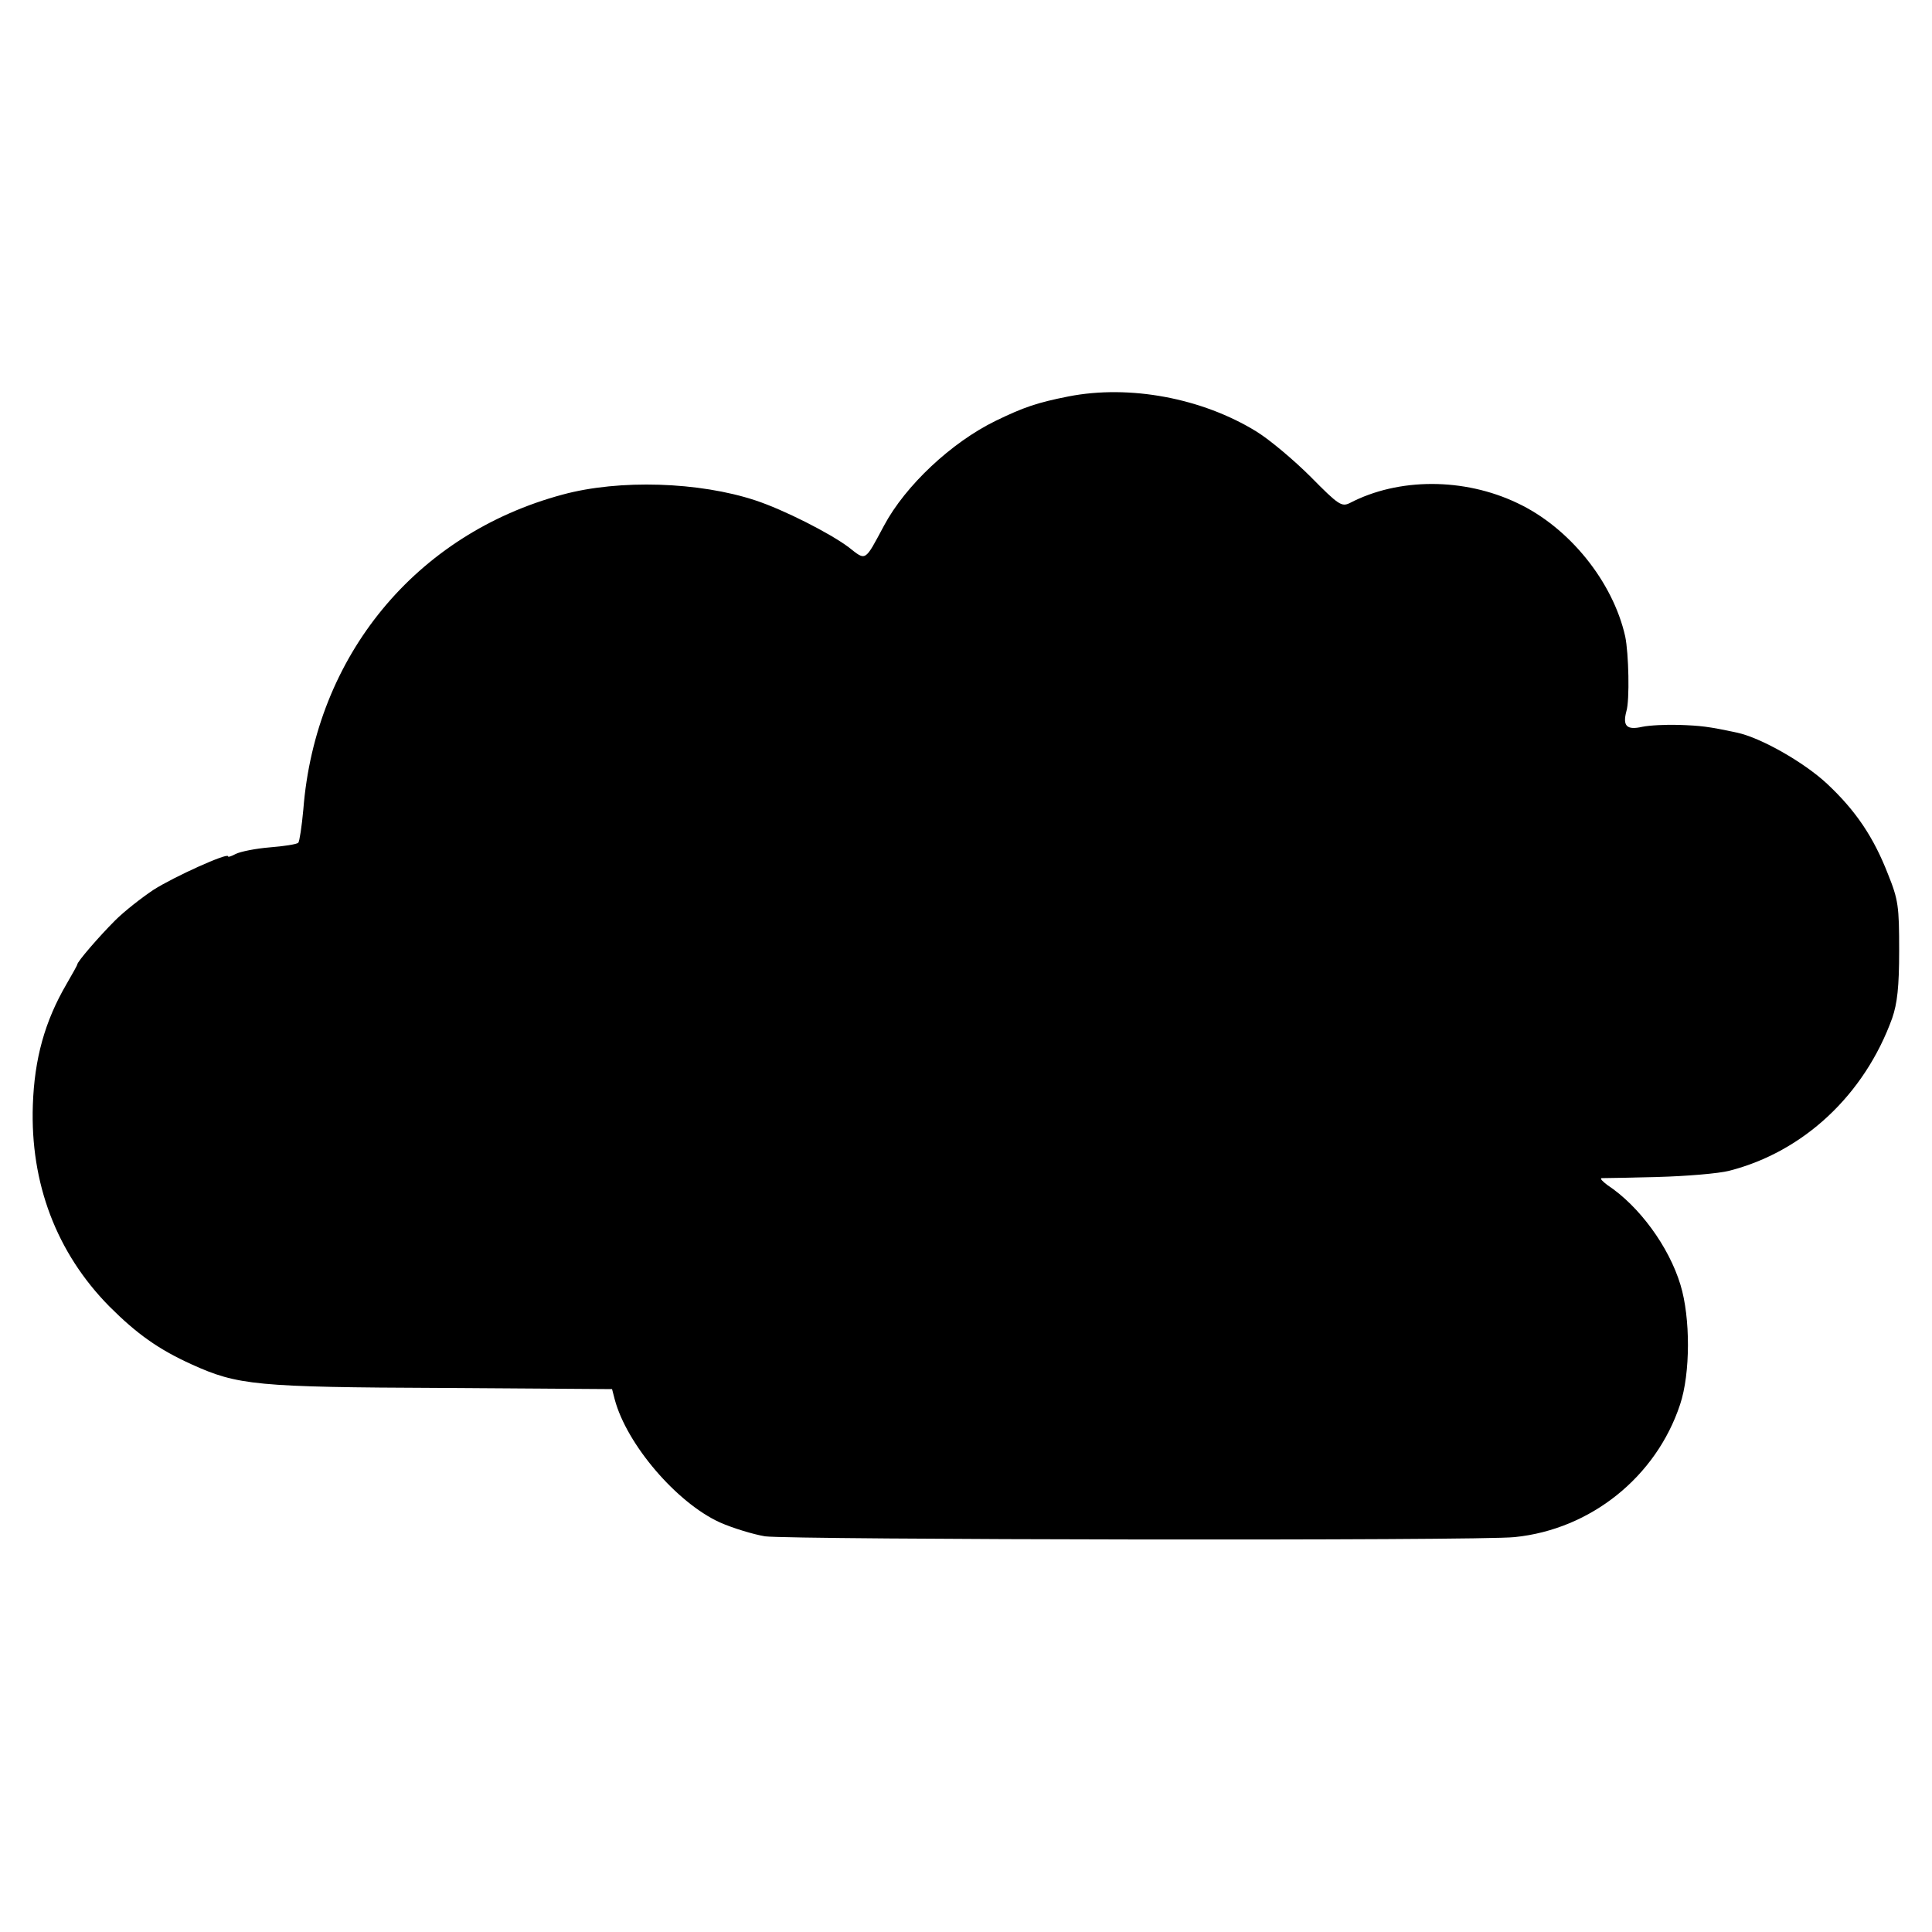 <?xml version="1.0" standalone="no"?>
<!DOCTYPE svg PUBLIC "-//W3C//DTD SVG 20010904//EN"
 "http://www.w3.org/TR/2001/REC-SVG-20010904/DTD/svg10.dtd">
<svg version="1.0" xmlns="http://www.w3.org/2000/svg"
 width="500pt" height="500pt" viewBox="0 0 500 500"
 preserveAspectRatio="xMidYMid meet">
<g transform="translate(0,500) scale(0.1,-0.1)"
fill="#000000" stroke="none">
<path d="M2765 3974 c-81 -16 -116 -28 -188 -63 -115 -56 -234 -168 -289 -271
-51 -95 -46 -92 -92 -56 -48 36 -168 97 -241 121 -145 48 -352 55 -499 15
-380 -102 -640 -418 -671 -815 -4 -44 -10 -83 -13 -86 -4 -4 -37 -9 -74 -12
-37 -3 -76 -11 -88 -17 -11 -6 -20 -9 -20 -6 0 10 -140 -53 -193 -87 -30 -20
-75 -55 -99 -79 -43 -43 -98 -107 -98 -114 0 -2 -13 -25 -28 -51 -56 -96 -83
-193 -87 -313 -7 -202 61 -382 198 -521 71 -71 127 -111 213 -150 119 -54 167
-59 648 -61 l440 -3 7 -27 c31 -116 160 -267 272 -318 34 -15 87 -31 117 -36
67 -9 1849 -12 1940 -2 197 20 366 156 428 343 27 81 27 225 1 310 -30 99
-107 204 -189 258 -13 10 -20 17 -15 18 6 0 71 1 145 3 74 2 158 9 185 16 192
49 350 196 422 395 13 38 18 80 18 175 0 114 -2 131 -29 198 -37 95 -83 164
-158 234 -59 55 -171 119 -233 132 -74 16 -94 18 -150 20 -33 1 -76 -1 -95 -5
-40 -9 -51 2 -41 40 9 29 6 151 -3 194 -32 142 -145 282 -279 345 -138 66
-308 66 -434 0 -21 -10 -29 -5 -101 68 -43 43 -106 96 -140 117 -141 87 -329
122 -487 91z"/>
</g>
</svg>
